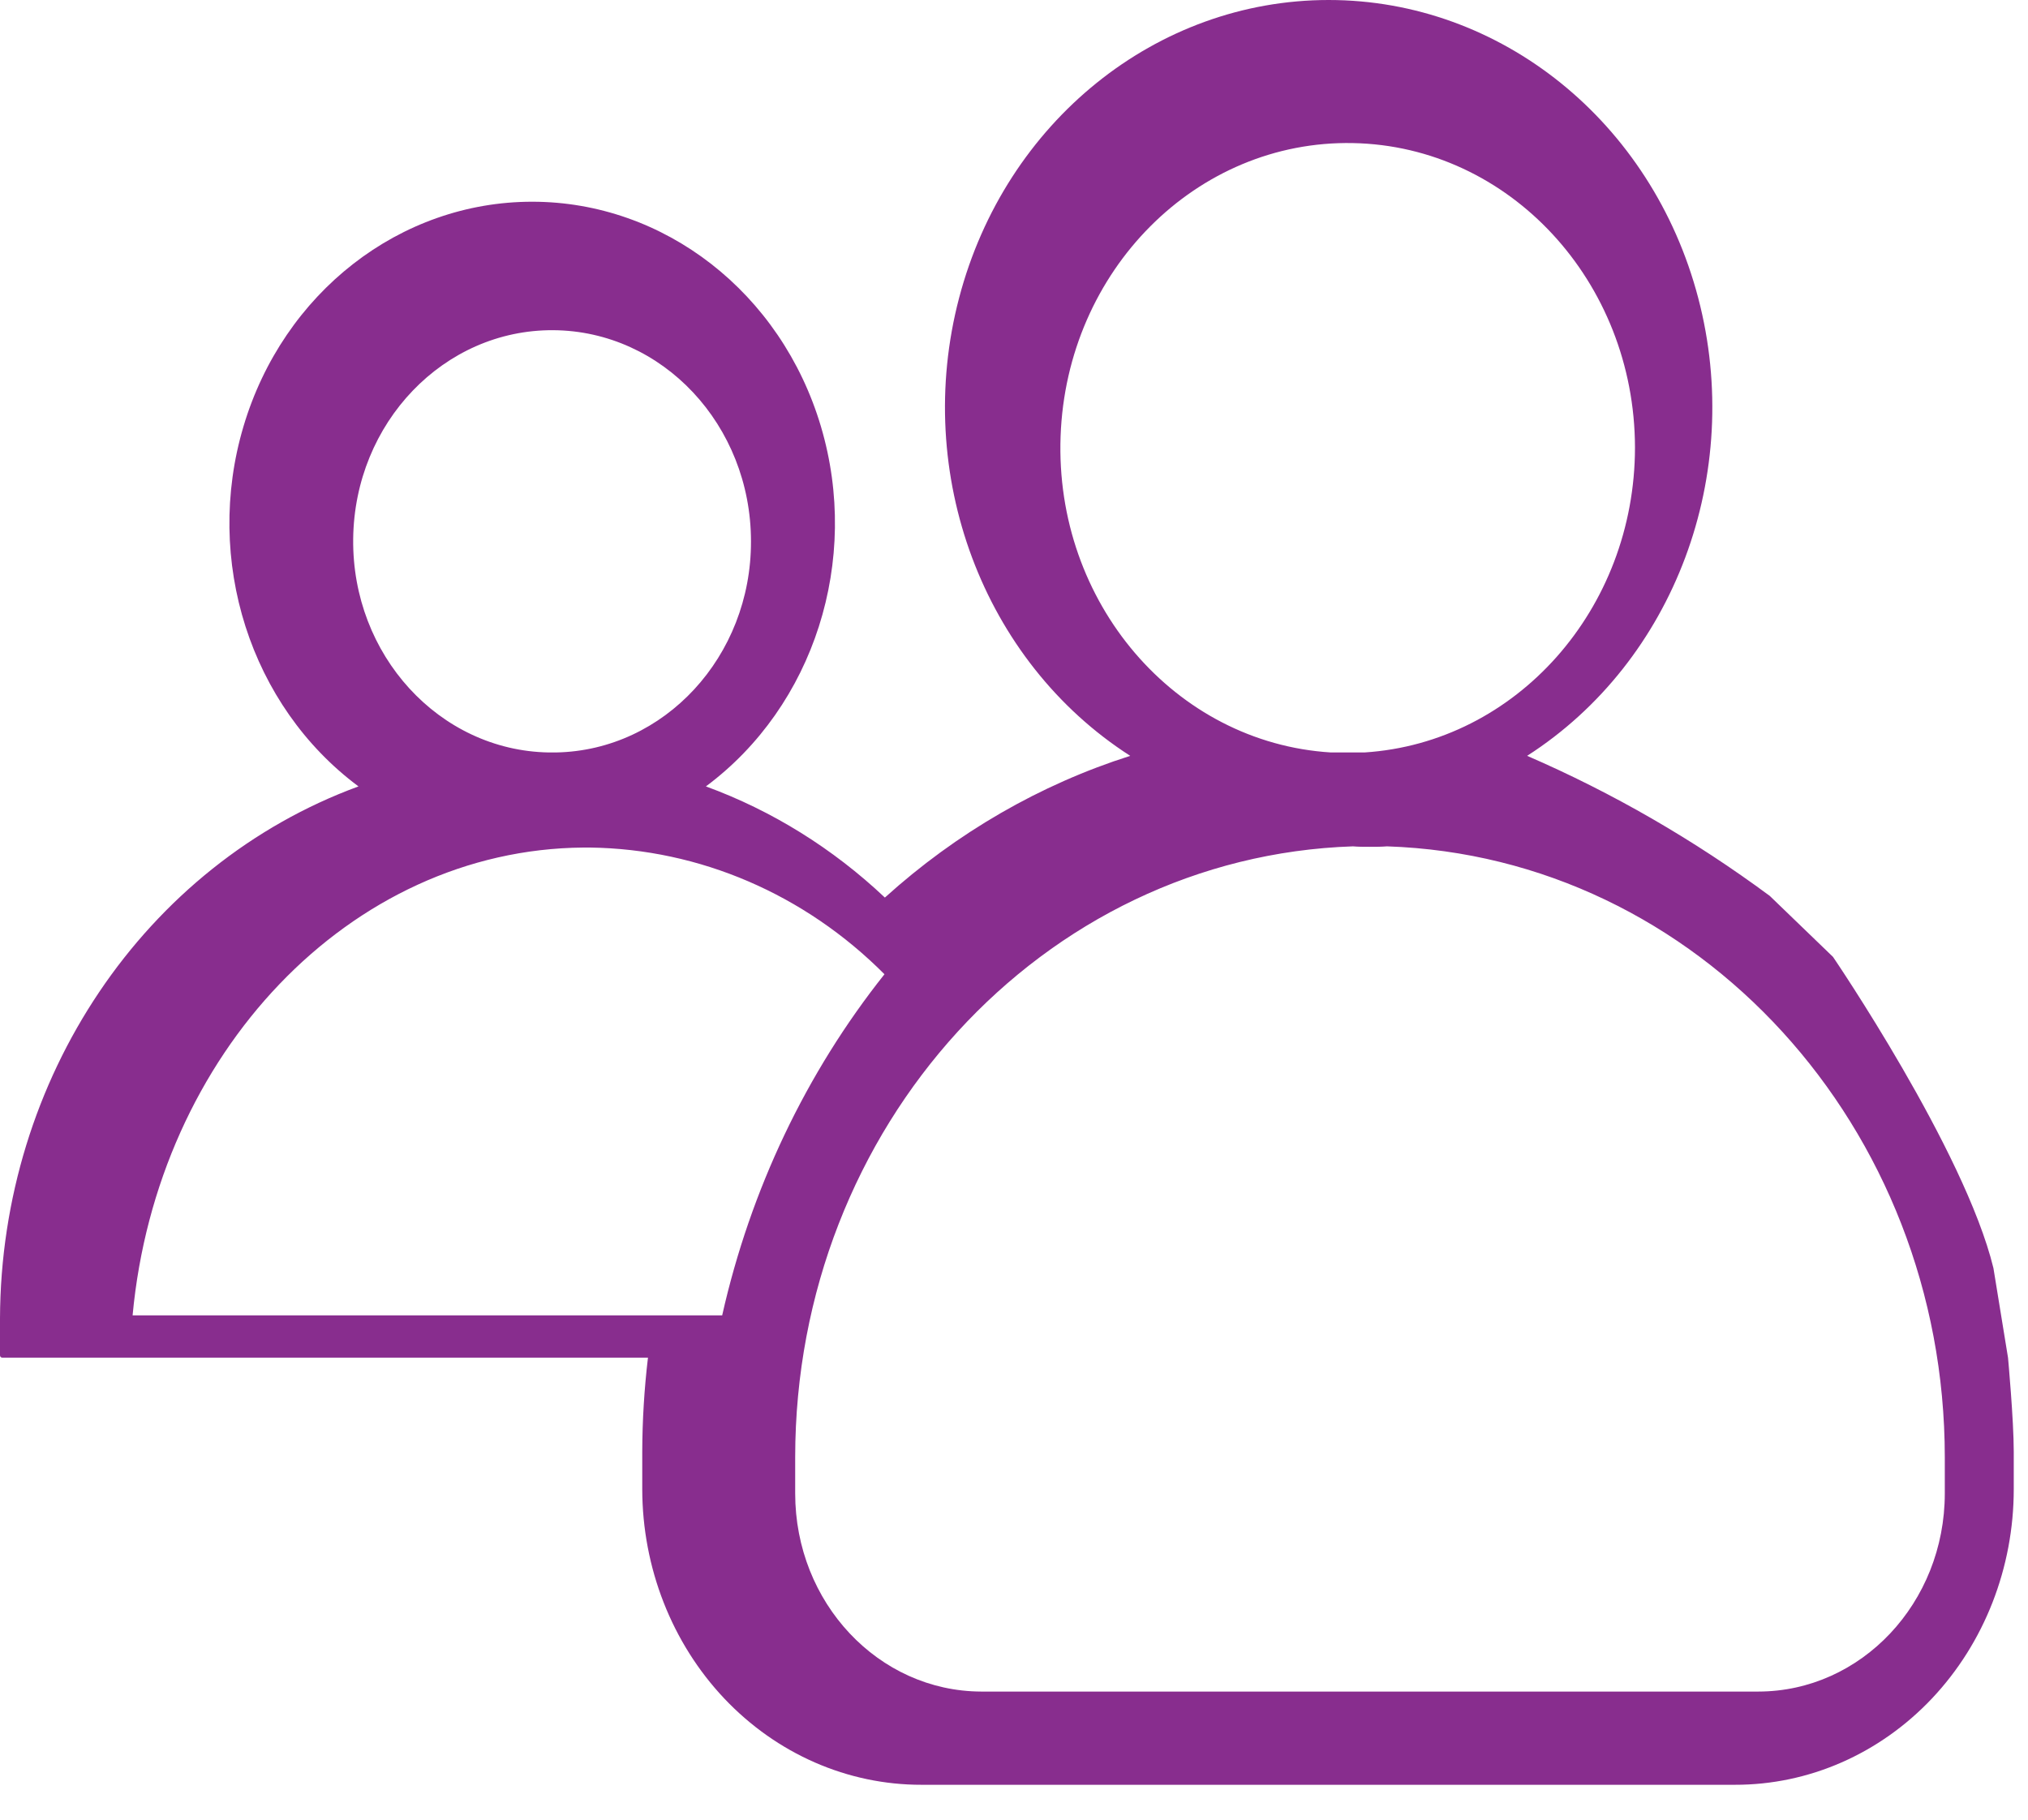 <?xml version="1.0" encoding="UTF-8"?>
<svg width="39px" height="35px" viewBox="0 0 39 35" version="1.1" xmlns="http://www.w3.org/2000/svg" xmlns:xlink="http://www.w3.org/1999/xlink">
    <title>Shape 2</title>
    <g id="Desktop" stroke="none" stroke-width="1" fill="none" fill-rule="evenodd">
        <g id="06---Meus-Grupos" transform="translate(-267, -358)" fill="#882D8E">
            <g id="Grupo-1" transform="translate(178, 334)">
                <g id="Shape-2" transform="translate(89, 24)">
                    <path d="M0.391,24.39 C0.943,22.124 3.476,18.405 3.476,18.405 L4.692,17.232 C6.149,16.154 7.714,15.25 9.358,14.538 C6.524,12.719 5.179,9.118 6.068,5.731 C6.957,2.343 9.863,0 13.175,0 C16.487,0 19.393,2.343 20.282,5.731 C21.171,9.118 19.826,12.719 16.991,14.538 C18.725,15.09 20.331,16.018 21.709,17.264 C22.712,16.317 23.882,15.59 25.151,15.126 C23.07,13.578 22.175,10.776 22.939,8.203 C23.703,5.63 25.951,3.88 28.492,3.88 C31.033,3.88 33.28,5.63 34.044,8.203 C34.809,10.776 33.913,13.578 31.832,15.126 C35.946,16.636 38.712,20.743 38.726,25.365 L38.726,26.07 C38.726,26.082 38.721,26.093 38.713,26.101 C38.705,26.109 38.694,26.114 38.683,26.113 L26.265,26.113 C26.336,26.712 26.373,27.315 26.375,27.919 L26.375,28.643 C26.373,30.154 25.806,31.601 24.799,32.668 C23.791,33.734 22.426,34.332 21.003,34.329 L5.363,34.329 C3.942,34.332 2.578,33.734 1.571,32.667 C0.565,31.6 1.05870868e-12,30.153 1.05870868e-12,28.643 L1.05870868e-12,27.921 C1.05870868e-12,27.312 0.11,26.116 0.11,26.116 L0.391,24.39 Z M7.284,8.607 C7.29,5.413 9.7,2.81 12.708,2.752 C15.716,2.693 18.215,5.2 18.33,8.392 C18.446,11.583 16.135,14.287 13.132,14.473 L12.486,14.473 C9.565,14.285 7.286,11.715 7.284,8.607 Z M24.284,10.412 C24.285,8.178 25.983,6.364 28.087,6.351 C30.19,6.338 31.909,8.131 31.934,10.365 C31.959,12.598 30.28,14.434 28.177,14.473 L28.033,14.473 C25.948,14.434 24.279,12.626 24.284,10.412 Z M24.837,25.296 C24.293,22.882 23.225,20.636 21.717,18.739 C23.249,17.2 25.27,16.33 27.378,16.302 L27.506,16.302 C32.002,16.337 35.708,20.273 36.176,25.3 L24.837,25.3 L24.837,25.296 Z M23.434,28.725 C23.434,30.826 21.834,32.53 19.856,32.536 L4.913,32.536 C2.932,32.534 1.327,30.829 1.326,28.725 L1.326,28.029 C1.327,21.679 6.076,16.477 12.053,16.279 C12.163,16.288 12.274,16.288 12.384,16.288 C12.495,16.288 12.605,16.288 12.707,16.279 C18.684,16.477 23.432,21.678 23.434,28.027 L23.434,28.724 L23.434,28.725 Z" id="Shape" transform="translate(19.363, 17.165) scale(-1, 1) translate(-19.363, -17.165) "></path>
                </g>
            </g>
        </g>
    </g>
</svg>
